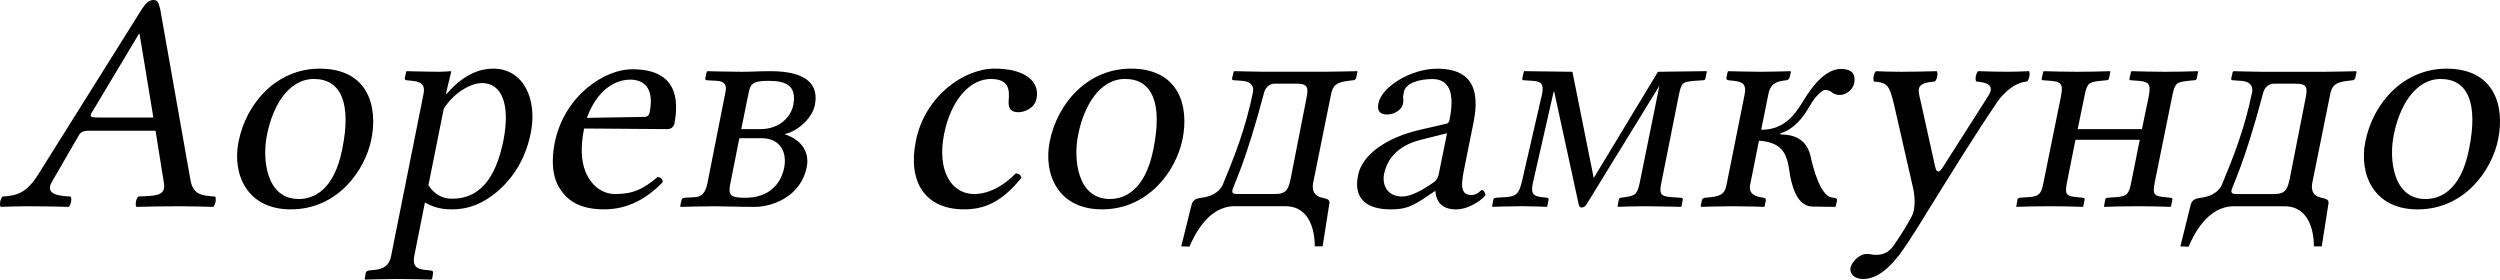 <?xml version="1.0" encoding="UTF-8" standalone="no"?>
<svg
   xmlns:dc="http://purl.org/dc/elements/1.1/"
   xmlns:cc="http://creativecommons.org/ns#"
   xmlns:rdf="http://www.w3.org/1999/02/22-rdf-syntax-ns#"
   xmlns:svg="http://www.w3.org/2000/svg"
   xmlns="http://www.w3.org/2000/svg"
   xml:space="preserve"
   enable-background="new 0 0 135 155"
   viewBox="0 0 109.076 12.199"
   height="12.199"
   width="109.076"
   y="0px"
   x="0px"
   id="svg3857"
   version="1.1"><defs
     id="defs3" /><path
     id="tagline"
     d="m 4.311,5.128 c -0.315,0 -0.41,-0.027 -0.328,-0.178 L 6.062,1.477 h 0.027 L 6.691,5.128 H 4.311 M 2.273,7.918 3.422,5.935 C 3.518,5.758 3.614,5.703 3.942,5.703 H 6.786 L 7.156,8.014 C 7.238,8.588 6.691,8.534 6.034,8.575 5.939,8.657 5.884,8.944 5.952,9.026 6.458,9.012 7.21,8.999 7.744,8.999 c 0.561,0 1.053,0.014 1.559,0.027 C 9.398,8.944 9.453,8.657 9.385,8.575 8.865,8.534 8.414,8.534 8.304,7.823 L 6.992,0.41 C 6.923,0.15 6.896,0 6.704,0 6.499,0 6.362,0.123 6.13,0.492 L 1.672,7.604 C 1.138,8.452 0.714,8.534 0.113,8.575 0.017,8.657 -0.038,8.944 0.031,9.026 0.537,9.012 0.714,8.999 1.248,8.999 c 0.561,0 1.245,0.014 1.751,0.027 C 3.094,8.944 3.149,8.657 3.08,8.575 2.574,8.547 1.931,8.493 2.273,7.918 M 10.405,6.195 c -0.274,1.395 0.356,2.94 2.284,2.94 2.038,0 3.241,-1.696 3.515,-3.063 0.287,-1.422 -0.137,-3.077 -2.257,-3.077 -1.846,0 -3.2,1.463 -3.542,3.2 m 3.296,-2.749 c 1.176,0 1.641,1.053 1.231,3.063 -0.356,1.805 -1.258,2.174 -1.901,2.174 -1.422,0 -1.6,-1.751 -1.381,-2.804 0.232,-1.19 0.903,-2.434 2.051,-2.434 m 5.661,1.299 c 0.451,-0.725 1.203,-1.121 1.668,-1.121 0.834,0 1.258,0.875 0.93,2.53 -0.246,1.176 -0.766,2.516 -2.229,2.516 -0.219,0 -0.67,-0.027 -1.039,-0.588 L 19.361,4.746 m 0.328,-1.614 -0.027,-0.027 c 0,0 -0.315,0.027 -0.506,0.027 -0.479,0 -1.409,-0.027 -1.409,-0.027 l -0.027,0.027 -0.055,0.26 c -0.014,0.068 0.014,0.109 0.082,0.109 l 0.26,0.027 c 0.438,0.055 0.547,0.219 0.465,0.602 l -1.409,7.043 c -0.068,0.383 -0.301,0.561 -0.711,0.602 l -0.26,0.027 c -0.068,0.014 -0.123,0.041 -0.137,0.109 l -0.041,0.26 0.014,0.027 c 0,0 0.944,-0.027 1.422,-0.027 0.533,0 1.463,0.027 1.463,0.027 l 0.041,-0.027 0.041,-0.26 c 0.014,-0.068 -0.027,-0.096 -0.096,-0.109 l -0.26,-0.027 c -0.424,-0.041 -0.533,-0.219 -0.465,-0.602 l 0.465,-2.339 c 0.328,0.191 0.684,0.301 1.176,0.301 0.711,0 1.327,-0.232 1.969,-0.766 0.738,-0.629 1.258,-1.477 1.477,-2.585 0.287,-1.45 -0.315,-2.79 -1.641,-2.79 -0.438,0 -1.203,0.137 -2.024,1.094 h -0.041 l 0.232,-0.957 m 5.918,2.01 C 26.182,3.597 27.167,3.474 27.495,3.474 c 0.52,0 1.08,0.287 0.848,1.436 -0.027,0.123 -0.096,0.191 -0.246,0.191 l -2.489,0.041 m 3.077,2.585 c -0.615,0.52 -1.053,0.738 -1.846,0.738 -0.492,0 -1.012,-0.287 -1.299,-0.985 -0.178,-0.451 -0.219,-1.08 -0.055,-1.874 l 3.624,0.027 c 0.164,0 0.274,-0.082 0.315,-0.232 0.219,-1.149 0.055,-2.38 -1.846,-2.38 -1.19,0 -2.954,1.135 -3.378,3.214 -0.15,0.766 -0.109,1.504 0.246,2.024 0.356,0.547 0.93,0.875 1.915,0.875 1.039,0 1.874,-0.479 2.557,-1.19 -0.014,-0.137 -0.082,-0.205 -0.232,-0.219 m 3.655,-2.092 0.328,-1.614 c 0.082,-0.41 0.26,-0.492 0.875,-0.492 0.738,0 1.231,0.205 1.067,1.053 -0.109,0.547 -0.629,1.053 -1.422,1.053 h -0.848 m -0.082,0.397 h 0.971 c 0.78,0 1.121,0.574 0.985,1.286 -0.191,0.916 -0.875,1.313 -1.696,1.313 -0.67,0 -0.752,-0.123 -0.656,-0.615 L 32.258,6.031 M 29.701,9.026 c 0,0 0.957,-0.027 1.477,-0.027 0.479,0 0.889,0.027 1.751,0.027 0.807,0 2.024,-0.479 2.27,-1.737 0.15,-0.766 -0.369,-1.244 -0.944,-1.422 v -0.027 c 0.383,-0.055 1.149,-0.561 1.299,-1.258 0.164,-0.834 -0.274,-1.477 -1.942,-1.477 -0.52,0 -0.766,0.027 -1.258,0.027 -0.588,0 -1.491,-0.027 -1.491,-0.027 l -0.027,0.027 -0.068,0.301 c 0,0.027 0.027,0.068 0.068,0.068 l 0.465,0.027 c 0.315,0.027 0.41,0.191 0.356,0.465 l -0.793,4.007 c -0.096,0.479 -0.301,0.588 -0.547,0.602 l -0.451,0.027 c -0.096,0.014 -0.123,0.041 -0.137,0.123 l -0.055,0.246 0.027,0.027 M 44.568,7.754 C 44.541,7.631 44.445,7.576 44.322,7.563 43.734,8.164 43.091,8.465 42.503,8.465 c -0.998,0 -1.627,-1.012 -1.313,-2.612 0.301,-1.504 1.135,-2.407 2.038,-2.407 0.807,0 0.821,0.479 0.78,0.957 -0.027,0.369 0.137,0.492 0.424,0.492 0.287,0 0.711,-0.178 0.793,-0.602 0.15,-0.752 -0.52,-1.299 -1.833,-1.299 -1.354,0 -3.05,1.217 -3.433,3.159 -0.356,1.764 0.383,2.981 2.106,2.981 0.821,0 1.6,-0.26 2.503,-1.381 m 1.228,-1.559 c -0.274,1.395 0.356,2.94 2.284,2.94 2.038,0 3.241,-1.696 3.515,-3.063 0.287,-1.422 -0.137,-3.077 -2.257,-3.077 -1.846,0 -3.2,1.463 -3.542,3.2 m 3.296,-2.749 c 1.176,0 1.641,1.053 1.231,3.063 -0.356,1.805 -1.258,2.174 -1.901,2.174 -1.422,0 -1.6,-1.751 -1.381,-2.804 0.232,-1.19 0.903,-2.434 2.051,-2.434 m 2.447,7.303 0.356,0.014 c 0.219,-0.506 0.821,-1.764 1.969,-1.764 h 2.215 c 1.135,0 1.286,1.203 1.286,1.751 h 0.342 L 57.994,8.917 C 58.035,8.725 57.953,8.684 57.707,8.629 57.488,8.588 57.201,8.465 57.297,7.959 l 0.766,-3.788 c 0.082,-0.465 0.246,-0.574 0.752,-0.643 l 0.232,-0.027 c 0.041,0 0.109,-0.041 0.123,-0.096 l 0.055,-0.274 -0.014,-0.027 c 0,0 -0.998,0.027 -1.45,0.027 h -2.598 c -0.232,0 -1.299,-0.027 -1.299,-0.027 l -0.041,0.027 -0.068,0.301 c 0,0.055 0.027,0.068 0.082,0.068 l 0.369,0.027 c 0.465,0.041 0.492,0.315 0.465,0.479 -0.328,1.627 -0.834,2.872 -1.313,4.034 -0.15,0.369 -0.561,0.547 -0.93,0.588 -0.191,0.027 -0.369,0.055 -0.438,0.301 l -0.451,1.819 m 2.229,-2.448 c 0.055,-0.232 0.574,-1.176 1.395,-4.294 0.014,-0.055 0.137,-0.356 0.451,-0.356 h 0.971 c 0.506,0 0.506,0.205 0.41,0.67 L 56.312,7.795 c -0.096,0.451 -0.178,0.67 -0.684,0.67 h -1.627 c -0.137,0 -0.26,-0.014 -0.232,-0.164 m 9.366,-2.489 -0.369,1.819 c -0.041,0.178 -0.137,0.274 -0.26,0.356 -0.41,0.287 -0.944,0.588 -1.327,0.588 -0.684,0 -0.875,-0.547 -0.793,-0.971 0.123,-0.615 0.533,-1.231 1.6,-1.504 l 1.149,-0.287 m -0.506,2.53 c 0.014,0.287 0.15,0.793 0.889,0.793 0.67,0 1.272,-0.547 1.286,-0.615 0.014,-0.096 -0.082,-0.232 -0.137,-0.232 -0.082,0 -0.178,0.219 -0.465,0.219 -0.533,0 -0.438,-0.533 -0.315,-1.162 l 0.41,-2.038 c 0.383,-1.942 -0.602,-2.311 -1.6,-2.311 -1.121,0 -2.421,0.78 -2.557,1.518 -0.068,0.328 0.068,0.479 0.383,0.479 0.397,0 0.656,-0.274 0.684,-0.451 0.027,-0.096 0.027,-0.191 0.014,-0.246 -0.014,-0.041 0,-0.123 0.027,-0.274 0.082,-0.424 0.725,-0.574 1.244,-0.574 0.465,0 1.067,0.232 0.752,1.778 -0.014,0.096 -0.068,0.15 -0.109,0.164 L 61.903,5.675 c -1.381,0.328 -2.475,1.053 -2.653,1.983 -0.219,1.08 0.465,1.477 1.422,1.477 0.629,0 0.916,-0.109 1.6,-0.574 l 0.328,-0.219 h 0.027 m 3.871,-5.238 -0.014,0.027 -0.068,0.301 c 0,0.041 0,0.068 0.055,0.068 l 0.397,0.027 c 0.356,0.027 0.506,0.109 0.41,0.588 l -0.889,3.857 c -0.123,0.479 -0.232,0.602 -0.711,0.629 l -0.424,0.027 c -0.055,0.014 -0.082,0.027 -0.096,0.068 l -0.055,0.301 0.014,0.027 c 0,0 0.875,-0.027 1.286,-0.027 0.41,0 1.08,0.027 1.08,0.027 l 0.027,-0.027 0.055,-0.287 c 0.014,-0.055 -0.014,-0.068 -0.068,-0.082 L 67.278,8.602 C 66.868,8.561 66.786,8.424 66.882,7.973 l 0.903,-3.966 h 0.027 l 1.067,4.91 c 0.027,0.096 0.068,0.137 0.123,0.137 0.082,0 0.164,-0.041 0.219,-0.137 l 3.159,-5.142 h 0.014 L 71.545,7.959 C 71.436,8.452 71.381,8.534 70.903,8.602 l -0.191,0.027 c -0.041,0.014 -0.068,0.027 -0.082,0.082 l -0.055,0.287 0.014,0.027 c 0,0 0.752,-0.027 1.162,-0.027 0.41,0 1.6,0.027 1.6,0.027 l 0.014,-0.027 0.055,-0.287 c 0.014,-0.041 -0.014,-0.068 -0.068,-0.082 L 72.954,8.602 C 72.407,8.575 72.393,8.424 72.489,7.959 L 73.255,4.116 C 73.364,3.61 73.405,3.569 73.925,3.528 L 74.308,3.501 c 0.055,0 0.096,-0.027 0.096,-0.068 L 74.472,3.132 74.445,3.104 72.338,3.132 69.535,7.768 68.605,3.132 66.499,3.104 m 7.702,5.894 0.027,0.027 c 0,0 0.93,-0.027 1.409,-0.027 0.533,0 1.327,0.027 1.327,0.027 l 0.027,-0.027 0.055,-0.26 c 0.014,-0.068 -0.041,-0.096 -0.096,-0.109 C 76.662,8.588 76.266,8.506 76.361,8.055 L 76.744,6.14 c 1.012,0.068 1.217,0.561 1.327,1.313 0.082,0.602 0.315,1.545 0.998,1.559 l 0.985,0.014 0.041,-0.027 0.055,-0.246 c 0.014,-0.096 -0.082,-0.123 -0.137,-0.123 l -0.096,-0.014 C 79.438,8.547 79.11,7.358 79.001,6.838 78.85,6.168 78.413,5.867 77.674,5.867 l 0.014,-0.055 c 0.533,-0.15 0.944,-0.615 1.258,-1.162 0.232,-0.424 0.547,-0.725 0.684,-0.725 0.123,0 0.219,0.041 0.287,0.096 0.082,0.068 0.191,0.123 0.356,0.123 0.287,0 0.574,-0.246 0.629,-0.52 0.055,-0.328 -0.027,-0.615 -0.588,-0.615 -0.656,0 -1.244,0.738 -1.627,1.381 -0.451,0.752 -0.93,1.272 -1.846,1.272 l 0.315,-1.559 c 0.096,-0.492 0.397,-0.561 0.793,-0.602 0.055,0 0.123,-0.068 0.137,-0.137 l 0.055,-0.232 -0.027,-0.027 c 0,0 -0.766,0.027 -1.299,0.027 -0.479,0 -1.409,-0.027 -1.409,-0.027 l -0.027,0.027 -0.055,0.26 c -0.014,0.068 0.027,0.096 0.082,0.109 l 0.26,0.027 c 0.424,0.041 0.533,0.219 0.451,0.602 L 75.336,8.028 C 75.267,8.411 75.144,8.547 74.652,8.602 l -0.274,0.027 c -0.068,0.014 -0.109,0.041 -0.123,0.109 l -0.055,0.26 m 8.62,2.188 c 0.274,-0.369 0.533,-0.766 0.793,-1.176 1.627,-2.626 2.503,-4.048 3.542,-5.58 0.274,-0.397 0.766,-0.834 1.286,-0.875 0.096,-0.082 0.15,-0.369 0.082,-0.451 -0.342,0.014 -0.588,0.027 -0.971,0.027 -0.479,0 -0.738,-0.014 -1.244,-0.027 -0.096,0.082 -0.15,0.369 -0.082,0.451 0.41,0.041 0.834,0.123 0.533,0.615 L 84.763,7.303 C 84.612,7.535 84.503,7.563 84.435,7.289 L 83.805,4.445 c -0.137,-0.574 -0.232,-0.821 0.615,-0.889 0.096,-0.082 0.15,-0.369 0.082,-0.451 -0.506,0.014 -1.053,0.027 -1.545,0.027 -0.465,0 -0.834,-0.014 -1.108,-0.027 -0.096,0.082 -0.15,0.369 -0.082,0.451 0.588,0.055 0.67,0.164 0.875,1.026 l 0.821,3.597 c 0.068,0.287 0.15,0.903 -0.068,1.286 -0.246,0.465 -0.492,0.834 -0.78,1.258 -0.205,0.274 -0.424,0.397 -0.766,0.397 -0.191,0 -0.232,-0.041 -0.383,-0.041 -0.397,0 -0.684,0.41 -0.725,0.588 -0.055,0.287 0.178,0.506 0.547,0.506 0.287,0 0.848,-0.109 1.518,-0.985 h 0.014 M 92.989,7.946 c -0.096,0.52 -0.191,0.629 -0.684,0.656 l -0.369,0.027 c -0.041,0.014 -0.068,0.027 -0.082,0.068 l -0.055,0.301 0.014,0.027 c 0.41,-0.014 0.985,-0.027 1.477,-0.027 0.506,0 0.998,0.014 1.409,0.027 l 0.027,-0.027 0.055,-0.287 c 0.014,-0.055 -0.014,-0.068 -0.068,-0.082 L 94.452,8.602 C 93.987,8.561 93.905,8.493 94.014,7.946 l 0.766,-3.775 c 0.109,-0.561 0.205,-0.588 0.684,-0.643 l 0.274,-0.027 c 0.055,0 0.096,-0.027 0.109,-0.082 l 0.055,-0.287 -0.014,-0.027 c -0.41,0.014 -0.916,0.027 -1.422,0.027 -0.492,0 -1.053,-0.014 -1.463,-0.027 l -0.027,0.027 -0.068,0.301 c 0,0.055 0.014,0.068 0.055,0.068 l 0.356,0.027 c 0.424,0.041 0.533,0.123 0.438,0.643 L 93.454,5.634 H 90.65 L 90.951,4.171 c 0.109,-0.561 0.205,-0.588 0.684,-0.643 l 0.274,-0.027 c 0.055,0 0.096,-0.027 0.109,-0.082 l 0.055,-0.287 -0.014,-0.027 c -0.41,0.014 -0.93,0.027 -1.436,0.027 -0.492,0 -1.039,-0.014 -1.45,-0.027 l -0.027,0.027 -0.068,0.301 c 0,0.055 0.014,0.068 0.055,0.068 l 0.356,0.027 c 0.424,0.041 0.533,0.123 0.438,0.643 l -0.766,3.775 c -0.096,0.52 -0.191,0.629 -0.684,0.656 l -0.369,0.027 c -0.041,0.014 -0.068,0.027 -0.082,0.068 l -0.055,0.301 0.014,0.027 c 0.41,-0.014 0.971,-0.027 1.463,-0.027 0.506,0 1.012,0.014 1.422,0.027 l 0.027,-0.027 0.055,-0.287 c 0.014,-0.055 -0.014,-0.068 -0.068,-0.082 l -0.26,-0.027 C 90.158,8.561 90.076,8.493 90.185,7.946 l 0.369,-1.846 h 2.804 l -0.369,1.846 m 2.142,2.804 0.356,0.014 c 0.219,-0.506 0.821,-1.764 1.969,-1.764 h 2.215 c 1.135,0 1.286,1.203 1.286,1.751 h 0.342 l 0.287,-1.833 c 0.041,-0.191 -0.041,-0.232 -0.287,-0.287 -0.219,-0.041 -0.506,-0.164 -0.41,-0.67 l 0.766,-3.788 c 0.082,-0.465 0.246,-0.574 0.752,-0.643 l 0.232,-0.027 c 0.041,0 0.109,-0.041 0.123,-0.096 l 0.055,-0.274 -0.014,-0.027 c 0,0 -0.998,0.027 -1.45,0.027 h -2.598 c -0.232,0 -1.299,-0.027 -1.299,-0.027 l -0.041,0.027 -0.068,0.301 c 0,0.055 0.027,0.068 0.082,0.068 l 0.369,0.027 c 0.465,0.041 0.492,0.315 0.465,0.479 -0.328,1.627 -0.834,2.872 -1.313,4.034 -0.15,0.369 -0.561,0.547 -0.93,0.588 -0.191,0.027 -0.369,0.055 -0.438,0.301 l -0.451,1.819 m 2.229,-2.448 c 0.055,-0.232 0.574,-1.176 1.395,-4.294 0.014,-0.055 0.137,-0.356 0.451,-0.356 h 0.971 c 0.506,0 0.506,0.205 0.41,0.67 l -0.684,3.474 c -0.096,0.451 -0.178,0.67 -0.684,0.67 h -1.627 c -0.137,0 -0.26,-0.014 -0.232,-0.164 m 5.838,-2.106 c -0.274,1.395 0.356,2.94 2.284,2.94 2.038,0 3.241,-1.696 3.515,-3.063 0.287,-1.422 -0.137,-3.077 -2.257,-3.077 -1.846,0 -3.2,1.463 -3.542,3.2 m 3.296,-2.749 c 1.176,0 1.641,1.053 1.231,3.063 -0.356,1.805 -1.258,2.174 -1.901,2.174 -1.422,0 -1.6,-1.751 -1.381,-2.804 0.232,-1.19 0.903,-2.434 2.051,-2.434"
     style="fill:#000000;fill-opacity:1;stroke:none;stroke-width:0.342" /></svg>
